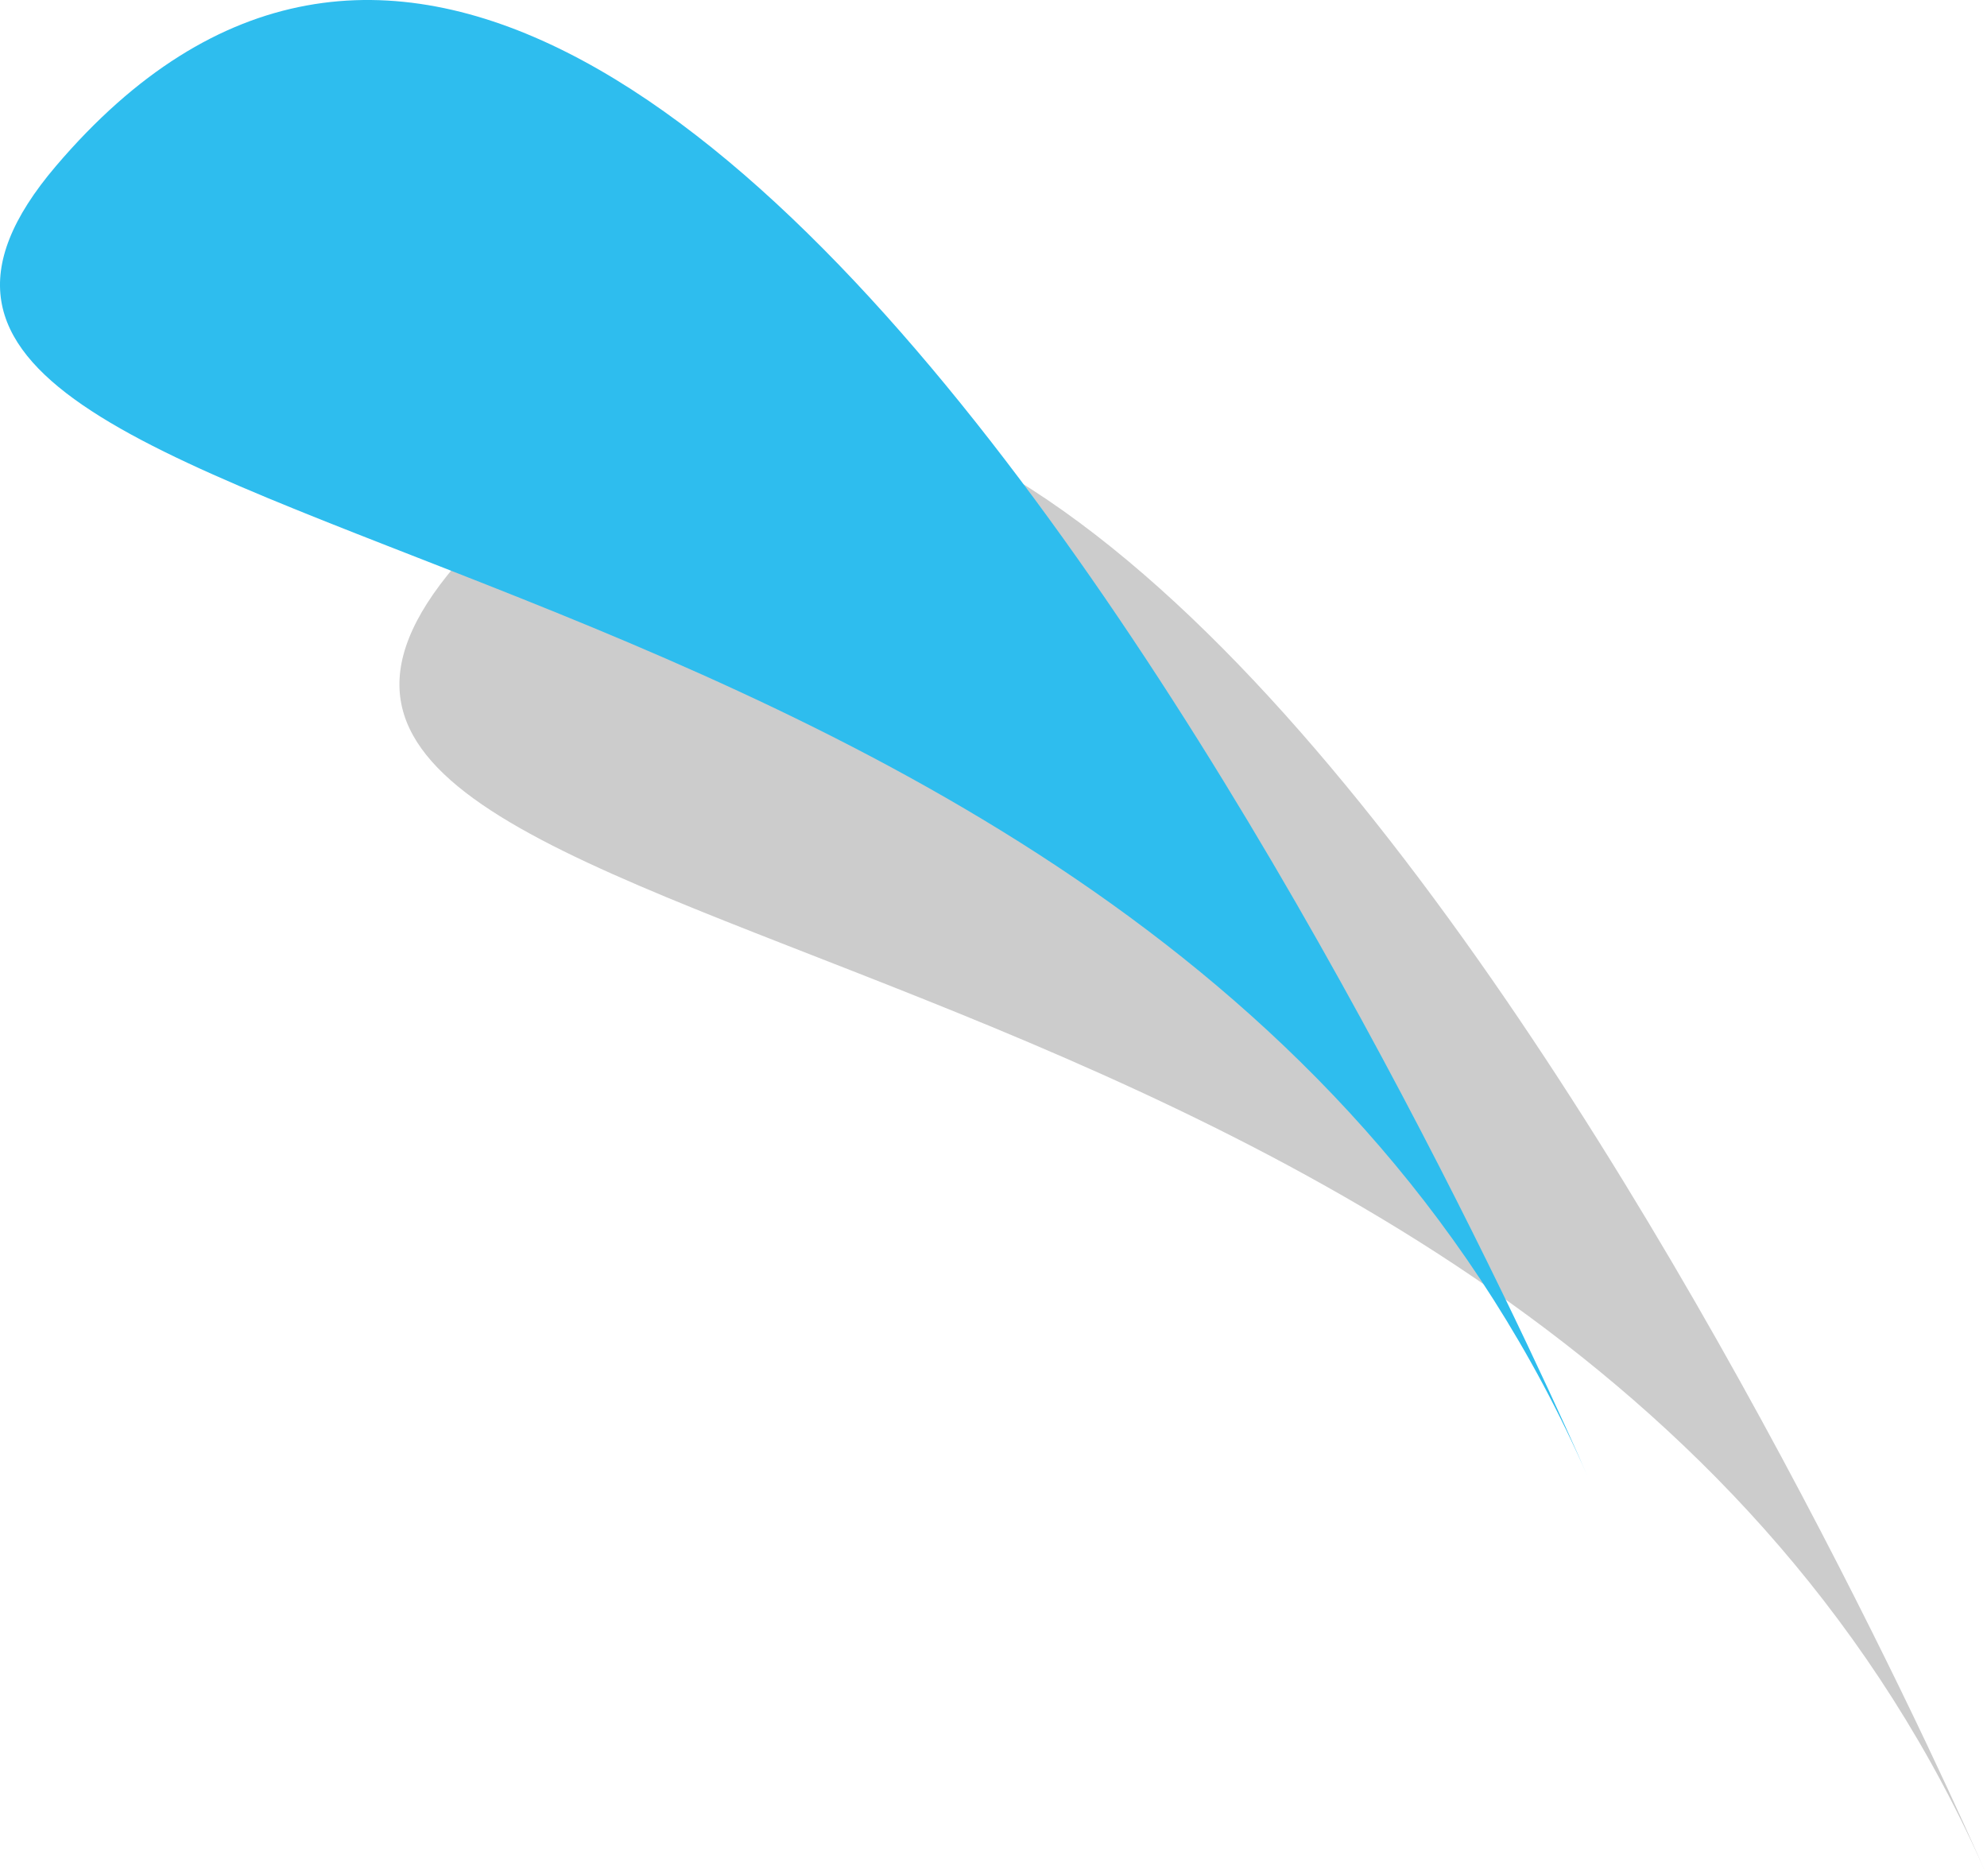<?xml version="1.0" encoding="utf-8"?>
<!-- Generator: Adobe Illustrator 17.0.0, SVG Export Plug-In . SVG Version: 6.00 Build 0)  -->
<!DOCTYPE svg PUBLIC "-//W3C//DTD SVG 1.1//EN" "http://www.w3.org/Graphics/SVG/1.1/DTD/svg11.dtd">
<svg version="1.1" id="Calque_1" xmlns="http://www.w3.org/2000/svg" xmlns:xlink="http://www.w3.org/1999/xlink" x="0px" y="0px"
	 width="49.745px" height="46.953px" viewBox="0 0 49.745 46.953" enable-background="new 0 0 49.745 46.953" xml:space="preserve">
<path opacity="0.2" d="M49.745,46.953c0,0-22.244-51.698-38.344-32.797C2.479,24.631,38.652,21.632,49.745,46.953z"/>
<path fill="#2EBDEE" d="M39.745,36.953c0,0-22.244-51.698-38.344-32.797C-7.521,14.631,28.652,11.632,39.745,36.953z"/>
</svg>
